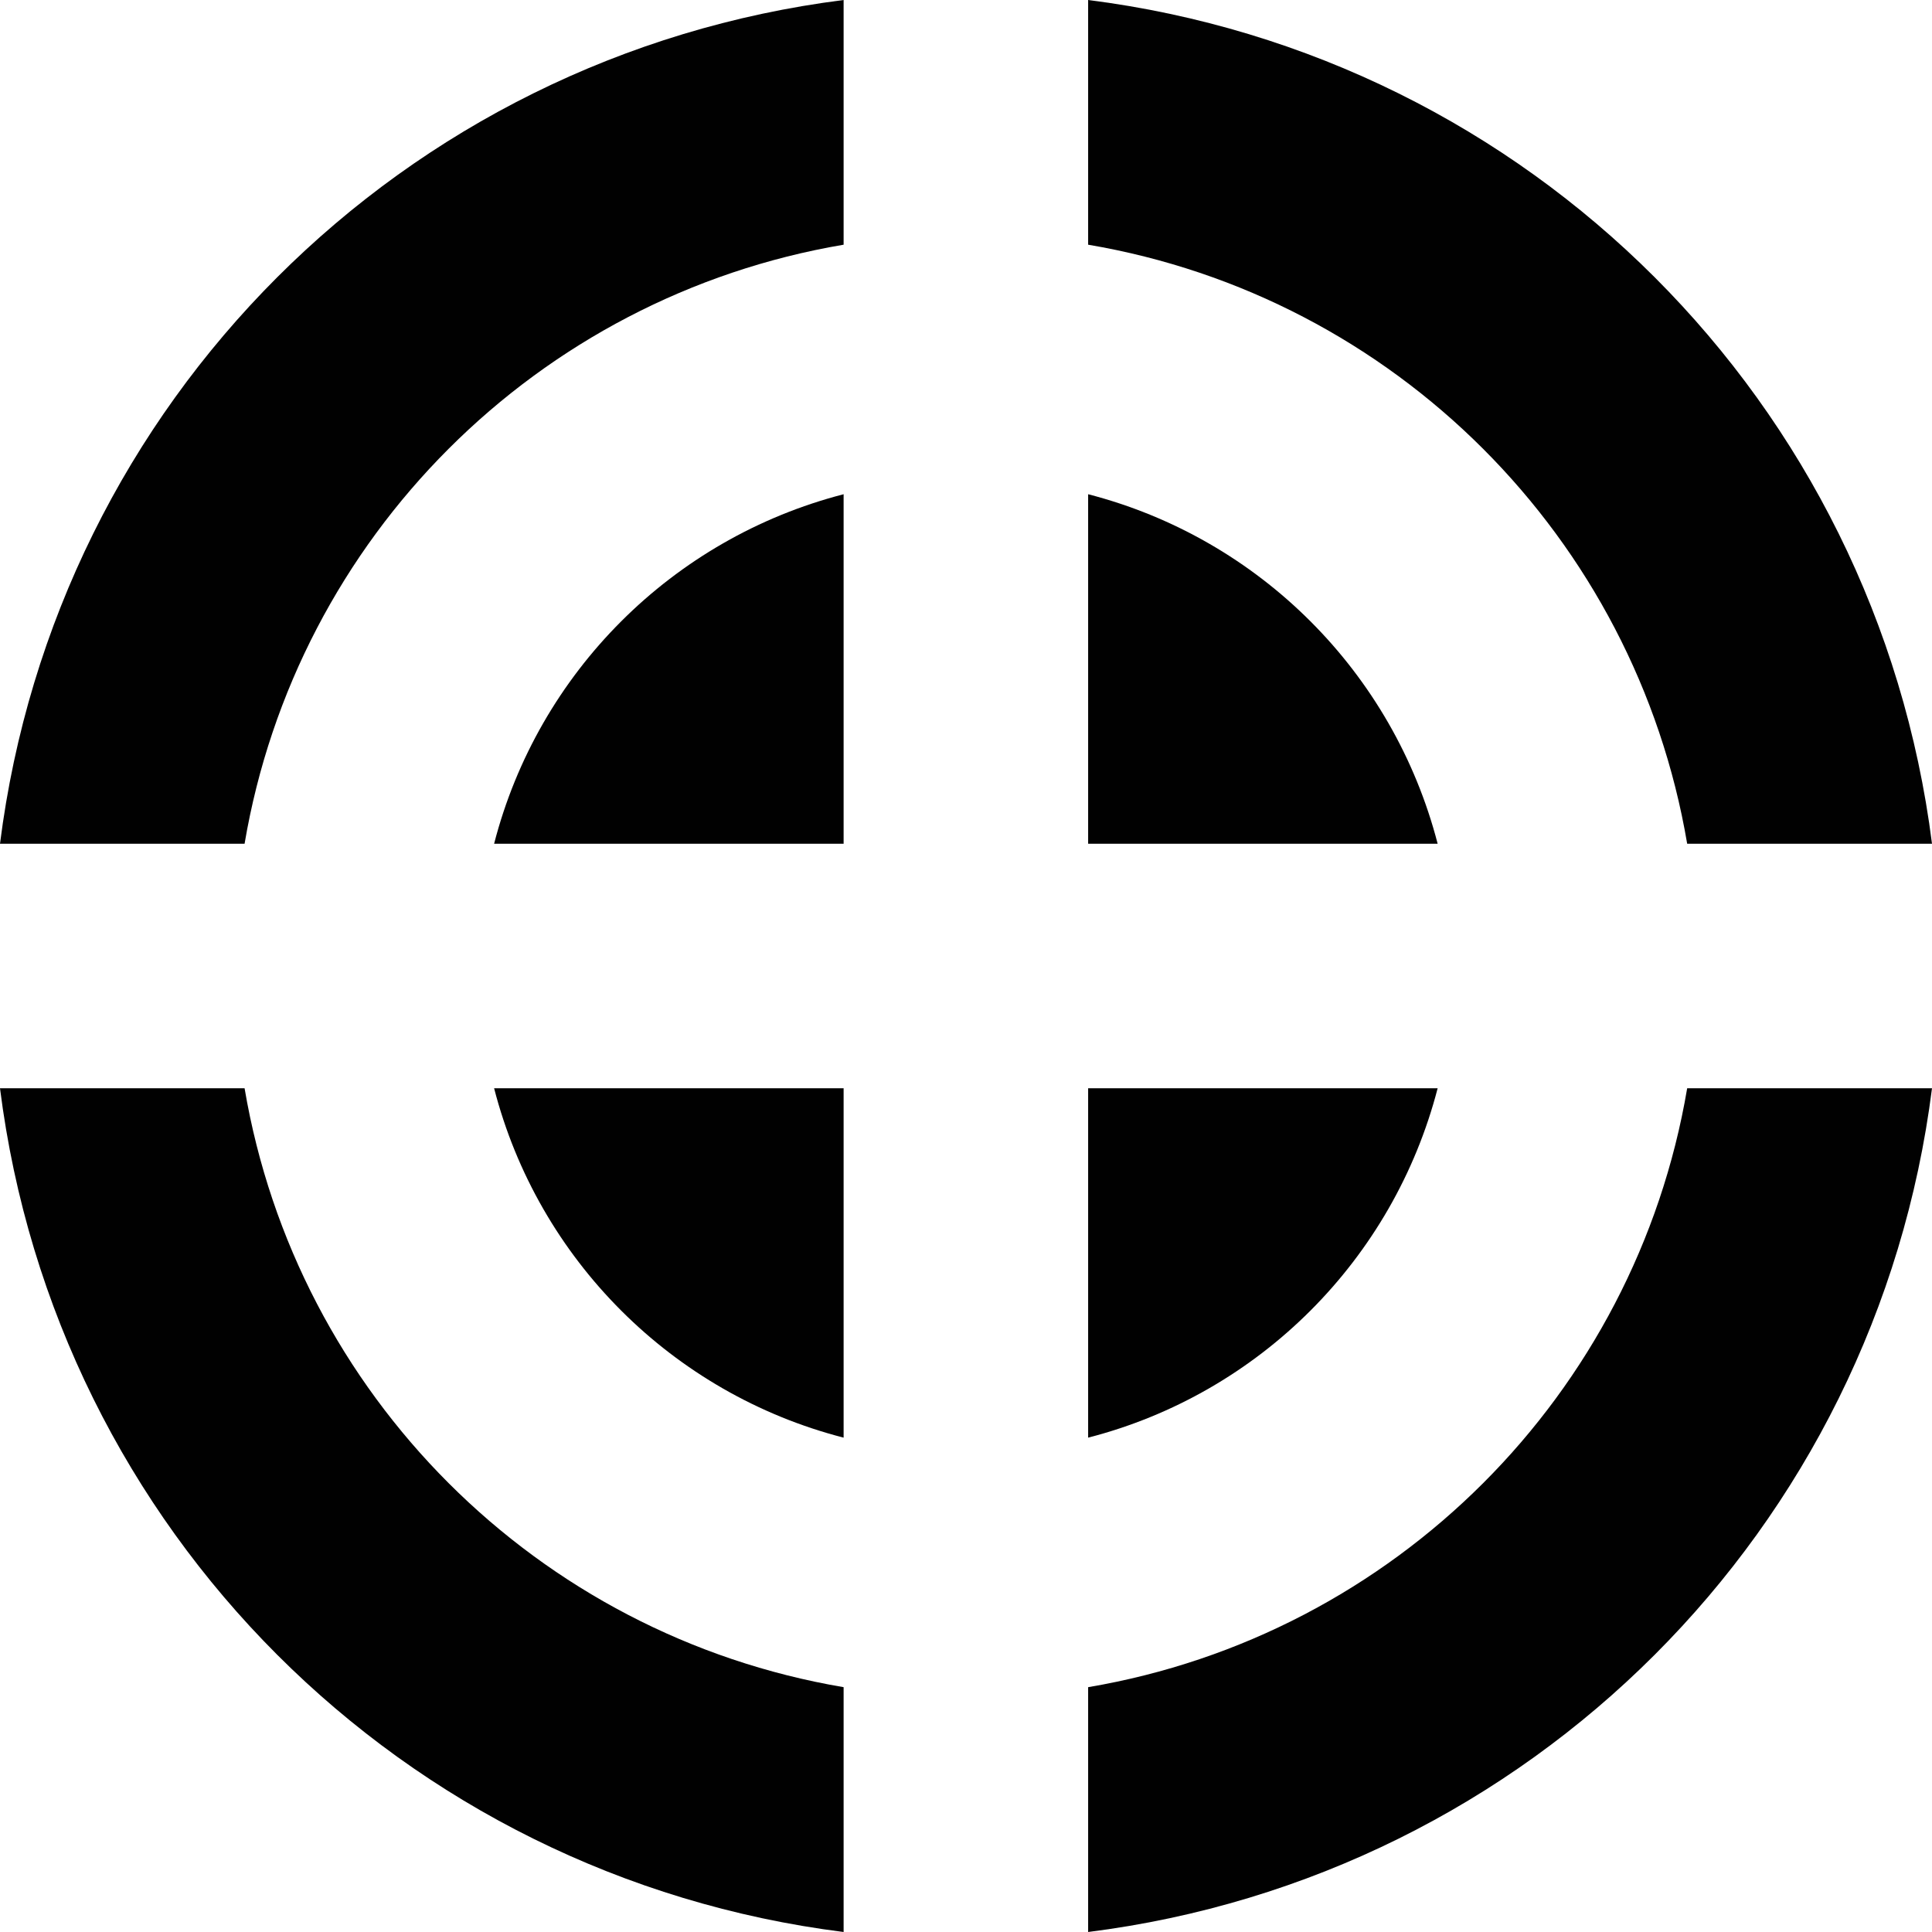 <?xml version="1.0" encoding="iso-8859-1"?>
<!-- Generator: Adobe Illustrator 15.1.0, SVG Export Plug-In . SVG Version: 6.00 Build 0)  -->
<!DOCTYPE svg PUBLIC "-//W3C//DTD SVG 1.1//EN" "http://www.w3.org/Graphics/SVG/1.1/DTD/svg11.dtd">
<svg version="1.1" xmlns="http://www.w3.org/2000/svg" xmlns:xlink="http://www.w3.org/1999/xlink" x="0px" y="0px" width="32px"
	 height="32px" viewBox="0 0 32 32" style="enable-background:new 0 0 32 32;" xml:space="preserve">
<g id="Layer_1">
</g>
<g id="target">
	<g>
		<g>
			<g>
				<path style="fill:#010101;" d="M18.023,13.975h5.789c-0.734-2.836-2.953-5.057-5.789-5.789V13.975z"/>
			</g>
			<g>
				<path style="fill:#010101;" d="M18.023,18.025v5.787c2.836-0.73,5.055-2.953,5.789-5.787H18.023z"/>
			</g>
			<g>
				<path style="fill:#010101;" d="M13.973,13.975V8.186c-2.836,0.732-5.059,2.953-5.789,5.789H13.973z"/>
			</g>
			<g>
				<path style="fill:#010101;" d="M13.973,18.025H8.184c0.73,2.834,2.953,5.057,5.789,5.787V18.025z"/>
			</g>
		</g>
		<g>
			<path style="fill:#010101;" d="M18.023,4.053c5.074,0.859,9.062,4.848,9.922,9.922H32C31.074,6.664,25.336,0.924,18.023,0V4.053z
				"/>
			<path style="fill:#010101;" d="M4.051,13.975C4.91,8.9,8.898,4.912,13.973,4.053V0C6.664,0.924,0.922,6.664,0,13.975H4.051z"/>
			<path style="fill:#010101;" d="M13.973,27.945c-5.074-0.859-9.062-4.844-9.922-9.92H0C0.922,25.336,6.664,31.078,13.973,32
				V27.945z"/>
			<path style="fill:#010101;" d="M27.945,18.025c-0.859,5.076-4.848,9.061-9.922,9.92V32C25.336,31.078,31.074,25.336,32,18.025
				H27.945z"/>
		</g>
	</g>
</g>
</svg>
